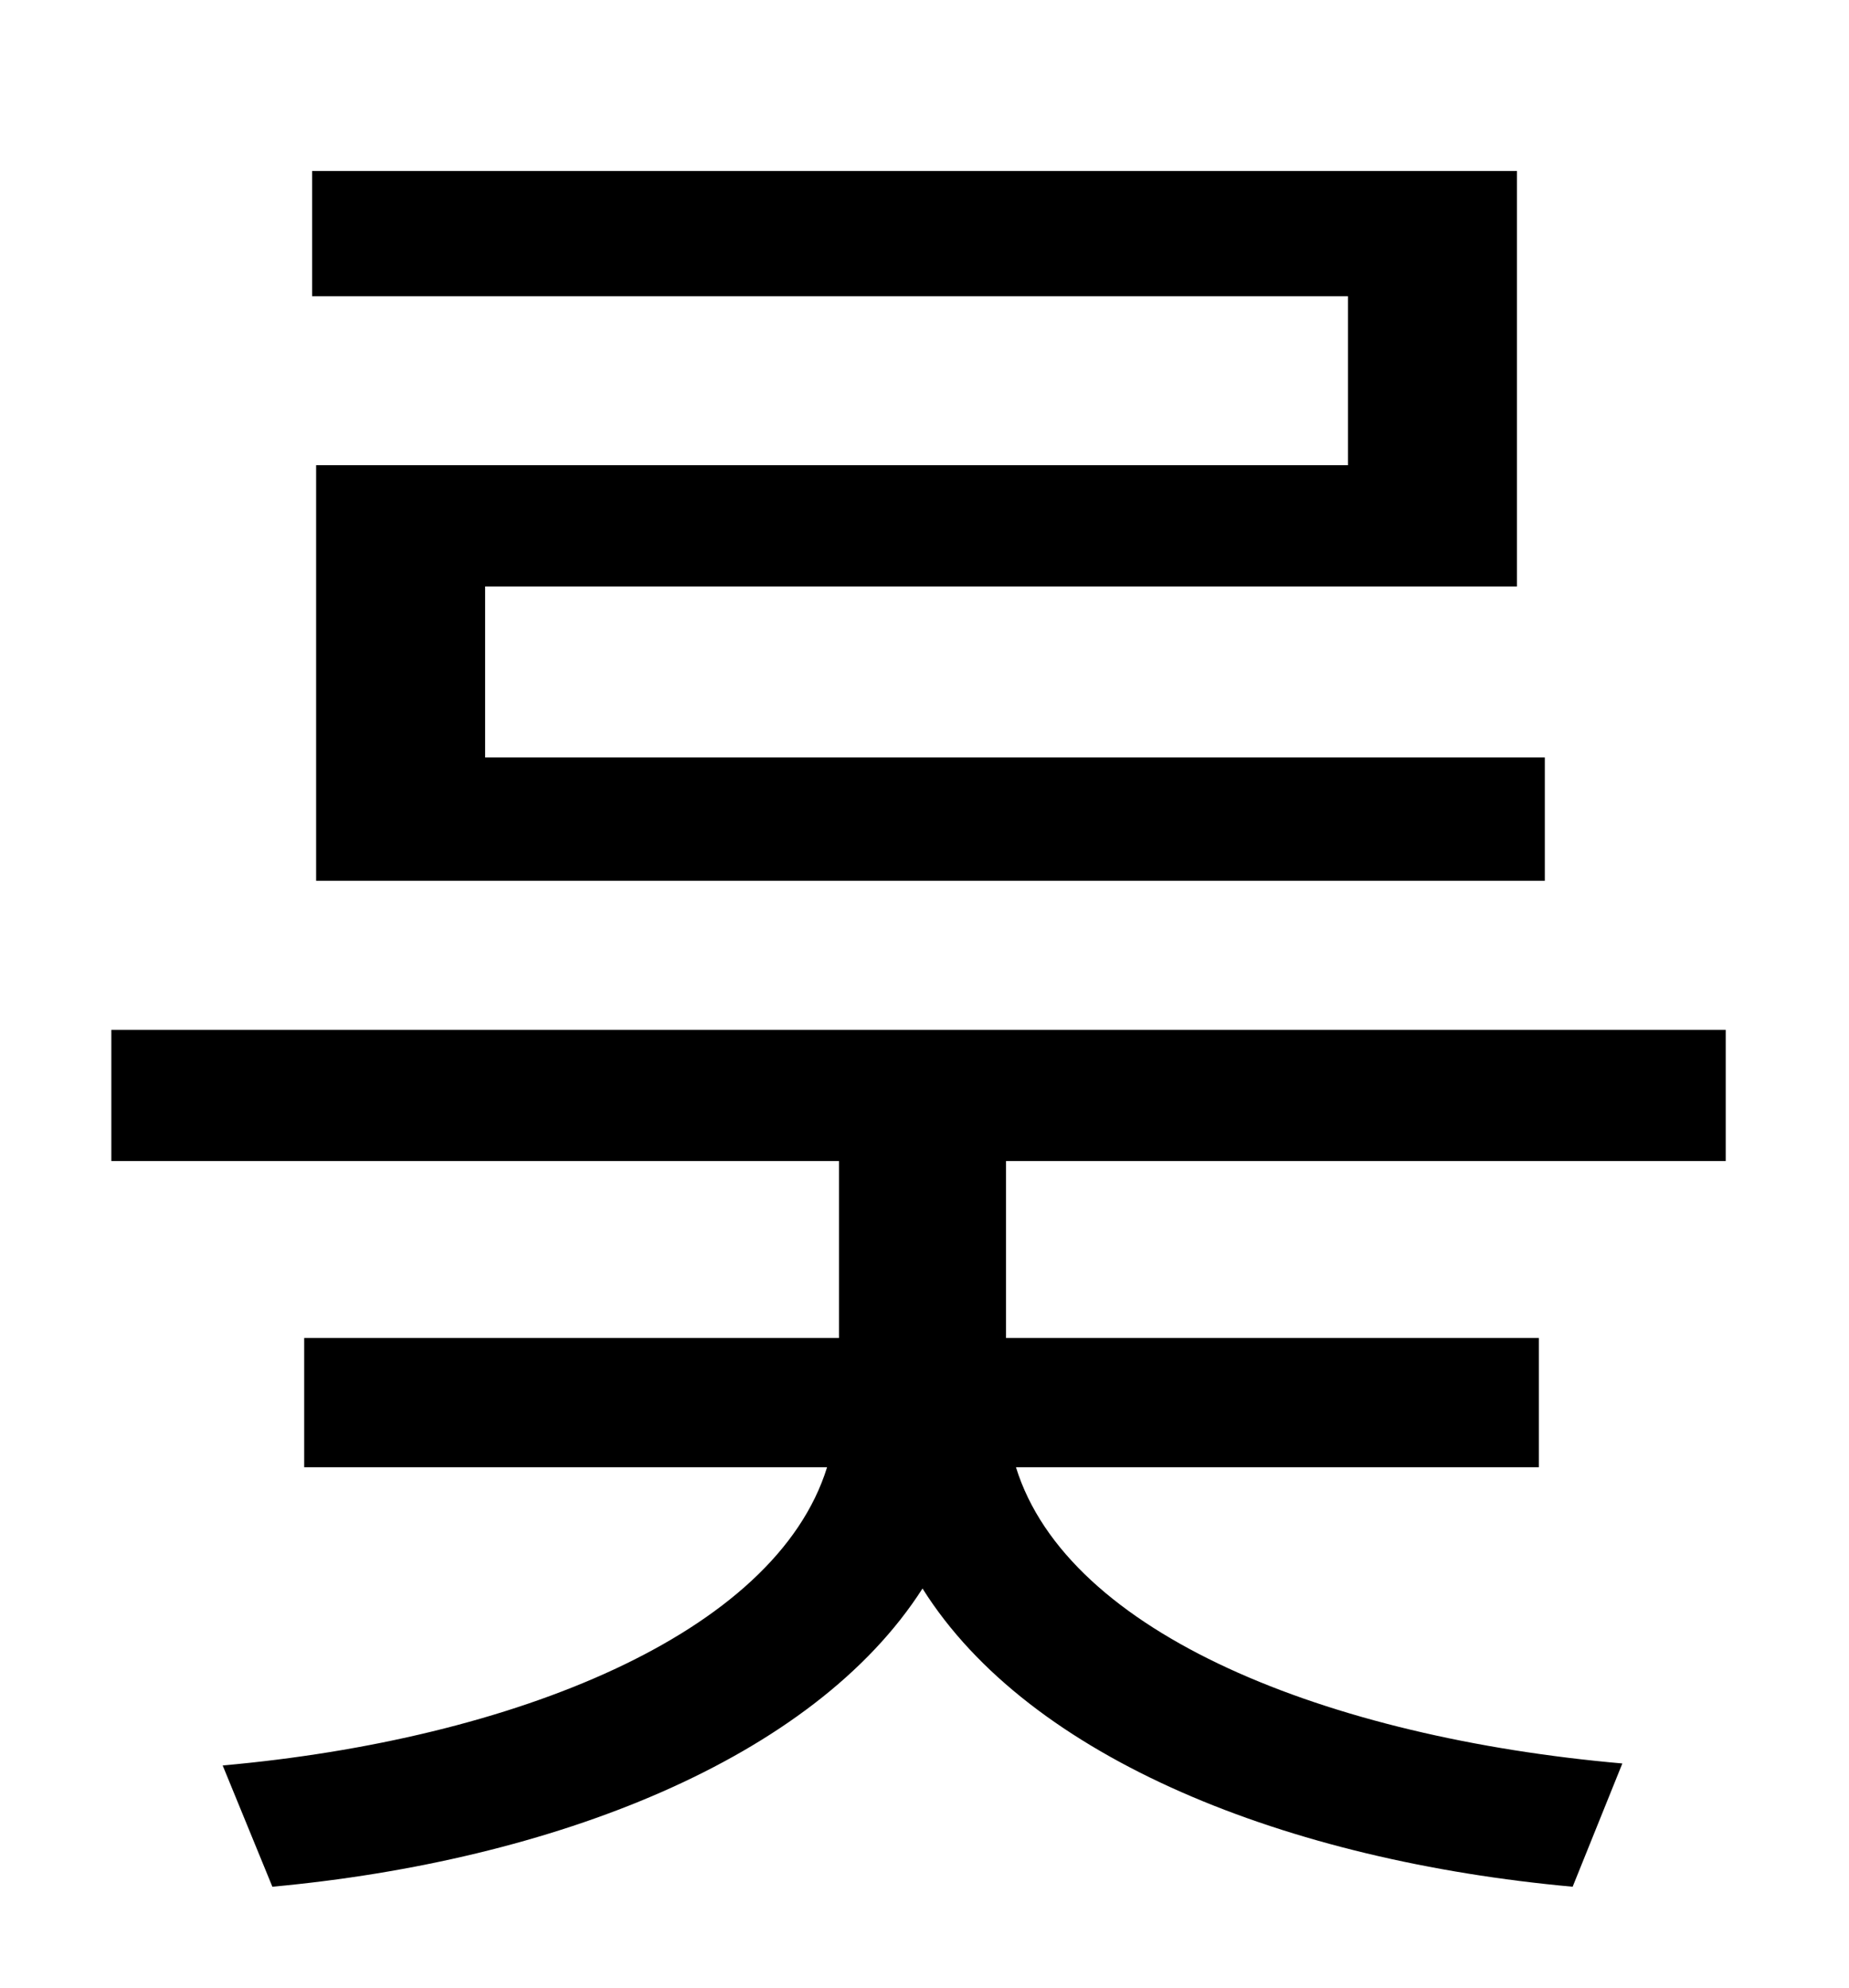 <?xml version="1.0" standalone="no"?>
<!DOCTYPE svg PUBLIC "-//W3C//DTD SVG 1.1//EN" "http://www.w3.org/Graphics/SVG/1.1/DTD/svg11.dtd" >
<svg xmlns="http://www.w3.org/2000/svg" xmlns:xlink="http://www.w3.org/1999/xlink" version="1.1" viewBox="-10 0 930 1000">
   <path fill="currentColor"
d="M668 234v-85h-521v-63h606v209h-519v86h533v62h-618v-209h519zM858 584h-362v89h268v65h-263c26 84 157 136 305 149l-25 62c-143 -13 -273 -64 -327 -150c-55 86 -186 137 -327 150l-25 -61c146 -13 278 -66 304 -150h-263v-65h269v-89h-366v-66h812v66z" />
</svg>
